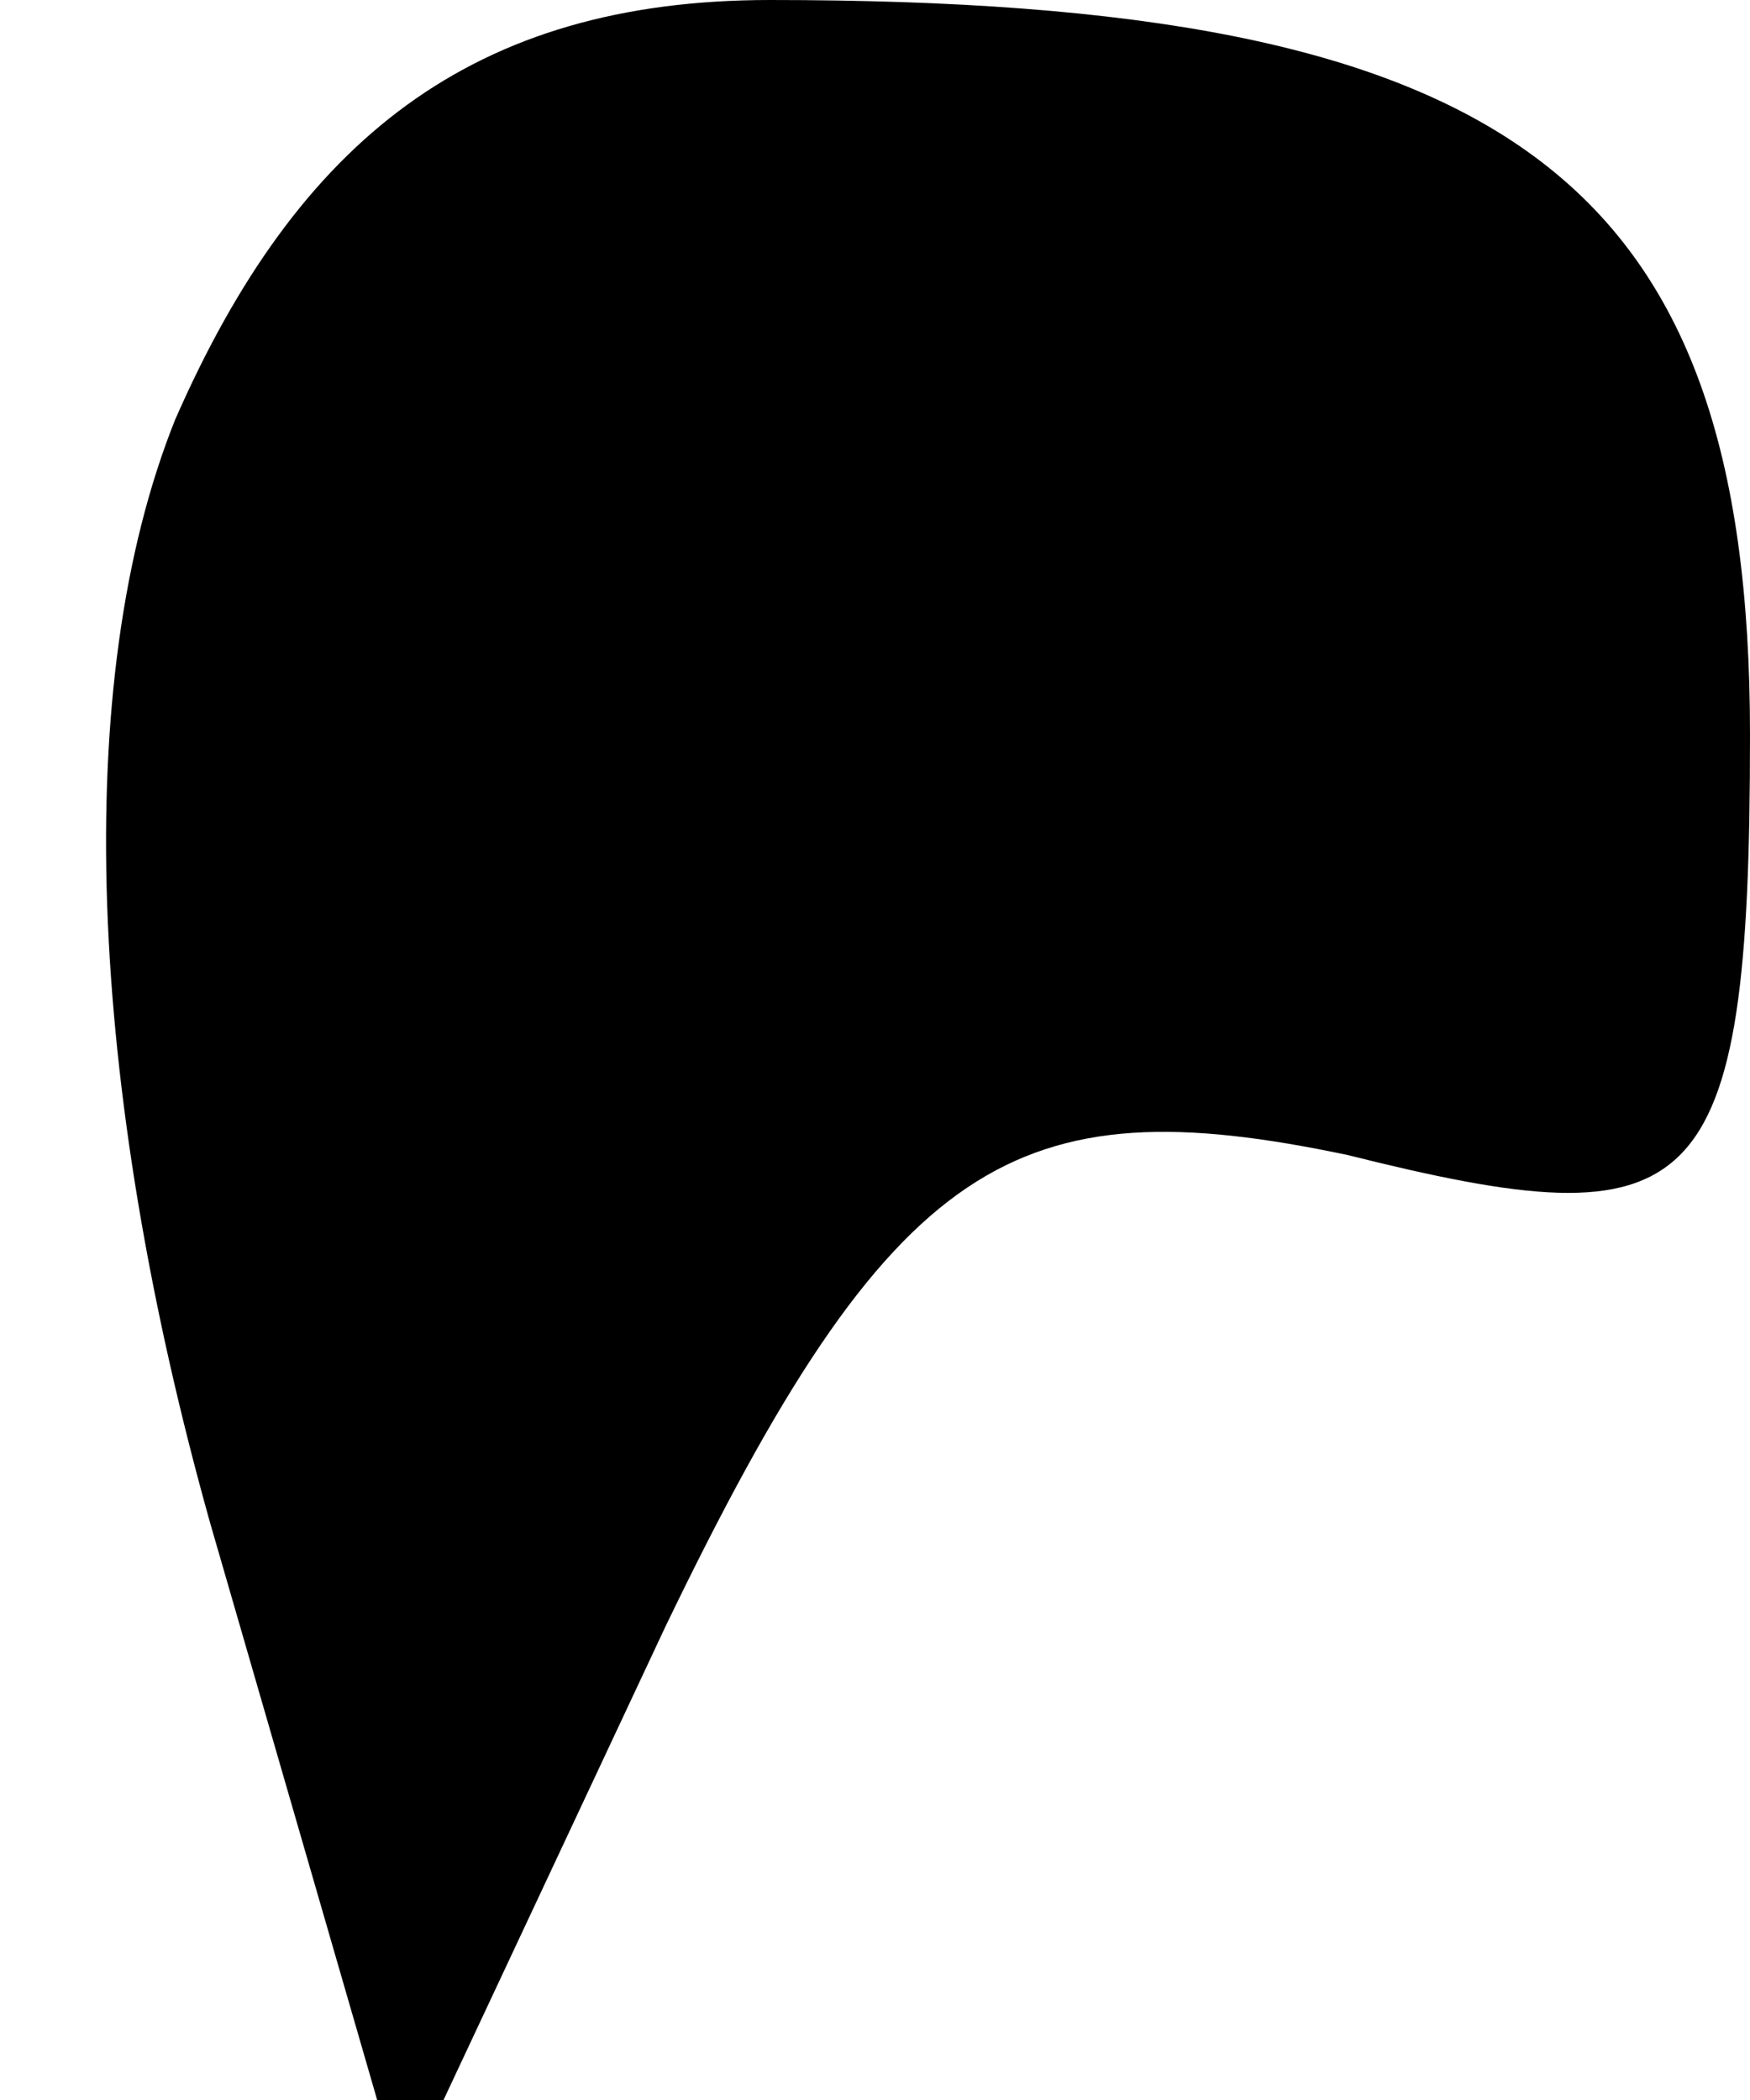 <?xml version="1.0" standalone="no"?>
<!DOCTYPE svg PUBLIC "-//W3C//DTD SVG 20010904//EN"
 "http://www.w3.org/TR/2001/REC-SVG-20010904/DTD/svg10.dtd">
<svg version="1.0" xmlns="http://www.w3.org/2000/svg"
 width="10pt" height="12pt" viewBox="0 0 10 12"
 preserveAspectRatio="xMidYMid meet">
<g transform="translate(0,12) scale(0.1,-0.1)"
fill="#000000" stroke="none">
<path fill="#000000" stroke="none" d="M10 96 c-6 -15 -5 -38 2 -63 l11 -38
15 32 c13 27 20 31 39 27 20 -5 23 -3 23 24 0 32 -14 42 -56 42 -17 0 -27 -8
-34 -24z"/>
</g>
</svg>
